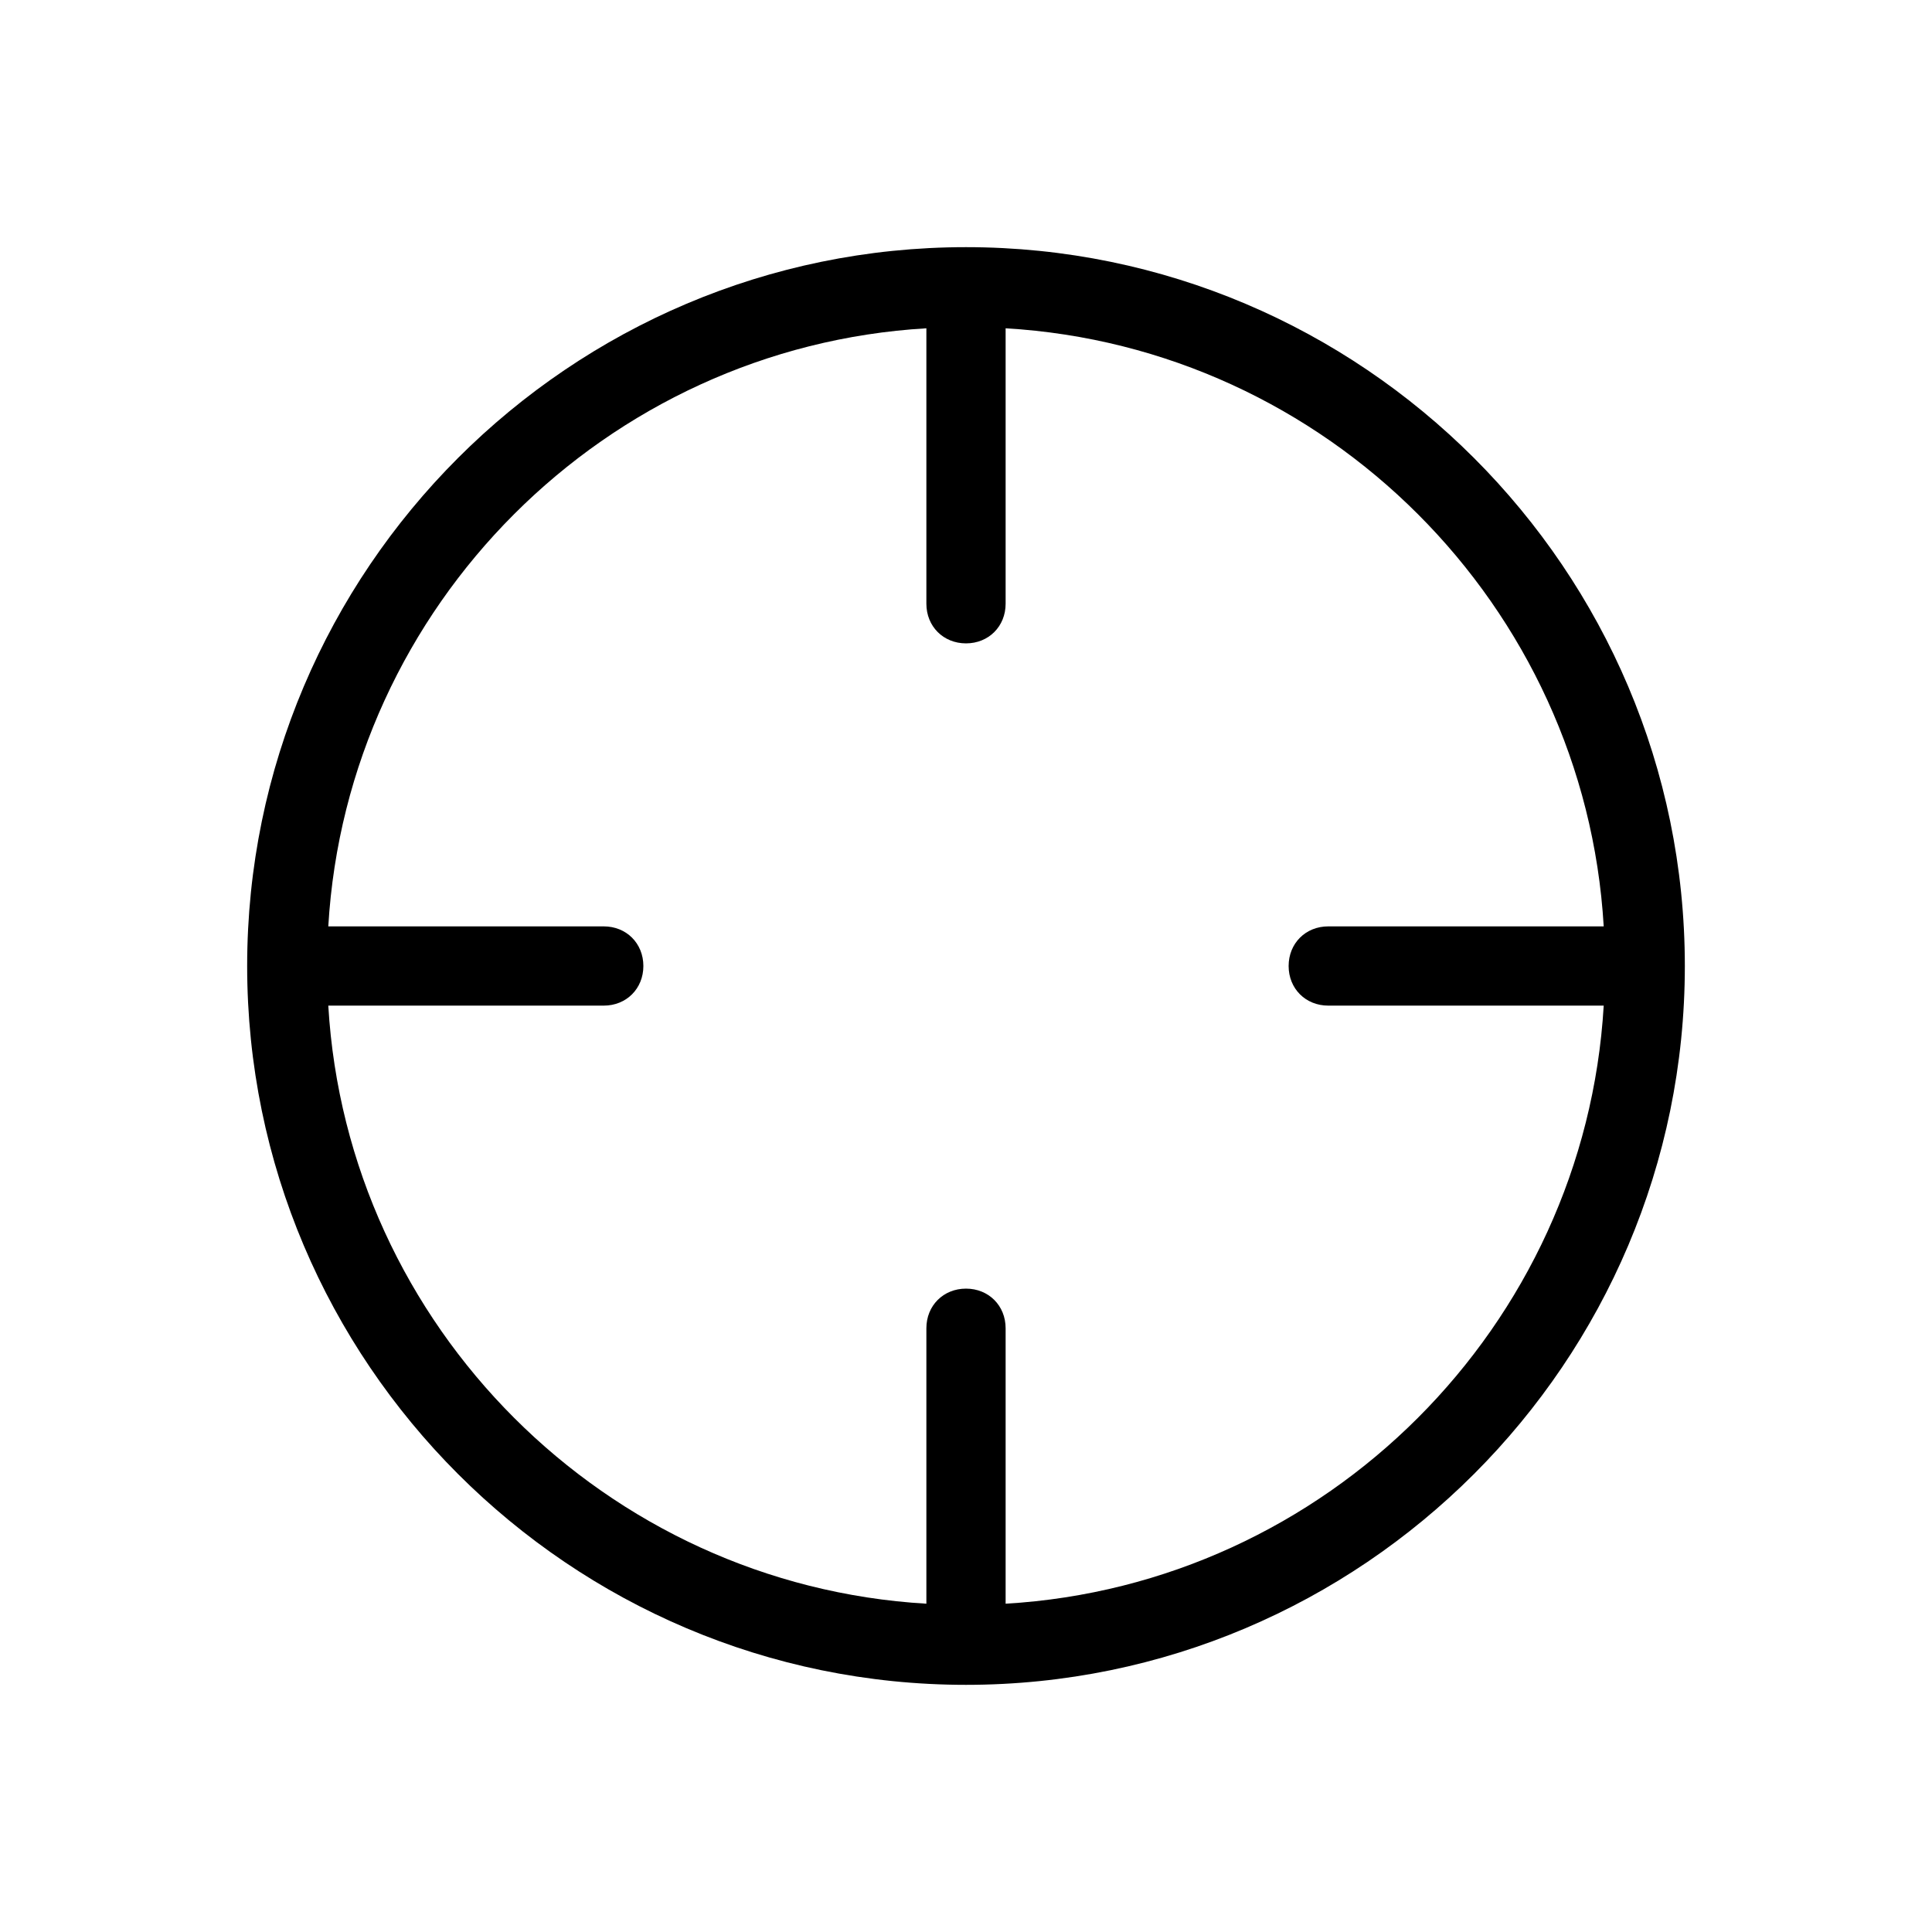 <svg xmlns="http://www.w3.org/2000/svg" viewBox="0 0 1024 1024"><path d="M512 131c210 0 381 171 381 381S722 893 512 893 131 722 131 512s171-381 381-381zm21 719c170-10 307-147 317-317H704c-12 0-21-9-21-21s9-21 21-21h146c-10-170-147-307-317-317v146c0 12-9 21-21 21s-21-9-21-21V174c-170 10-307 147-317 317h146c12 0 21 9 21 21s-9 21-21 21H174c10 170 147 307 317 317V704c0-12 9-21 21-21s21 9 21 21v146z"/></svg>